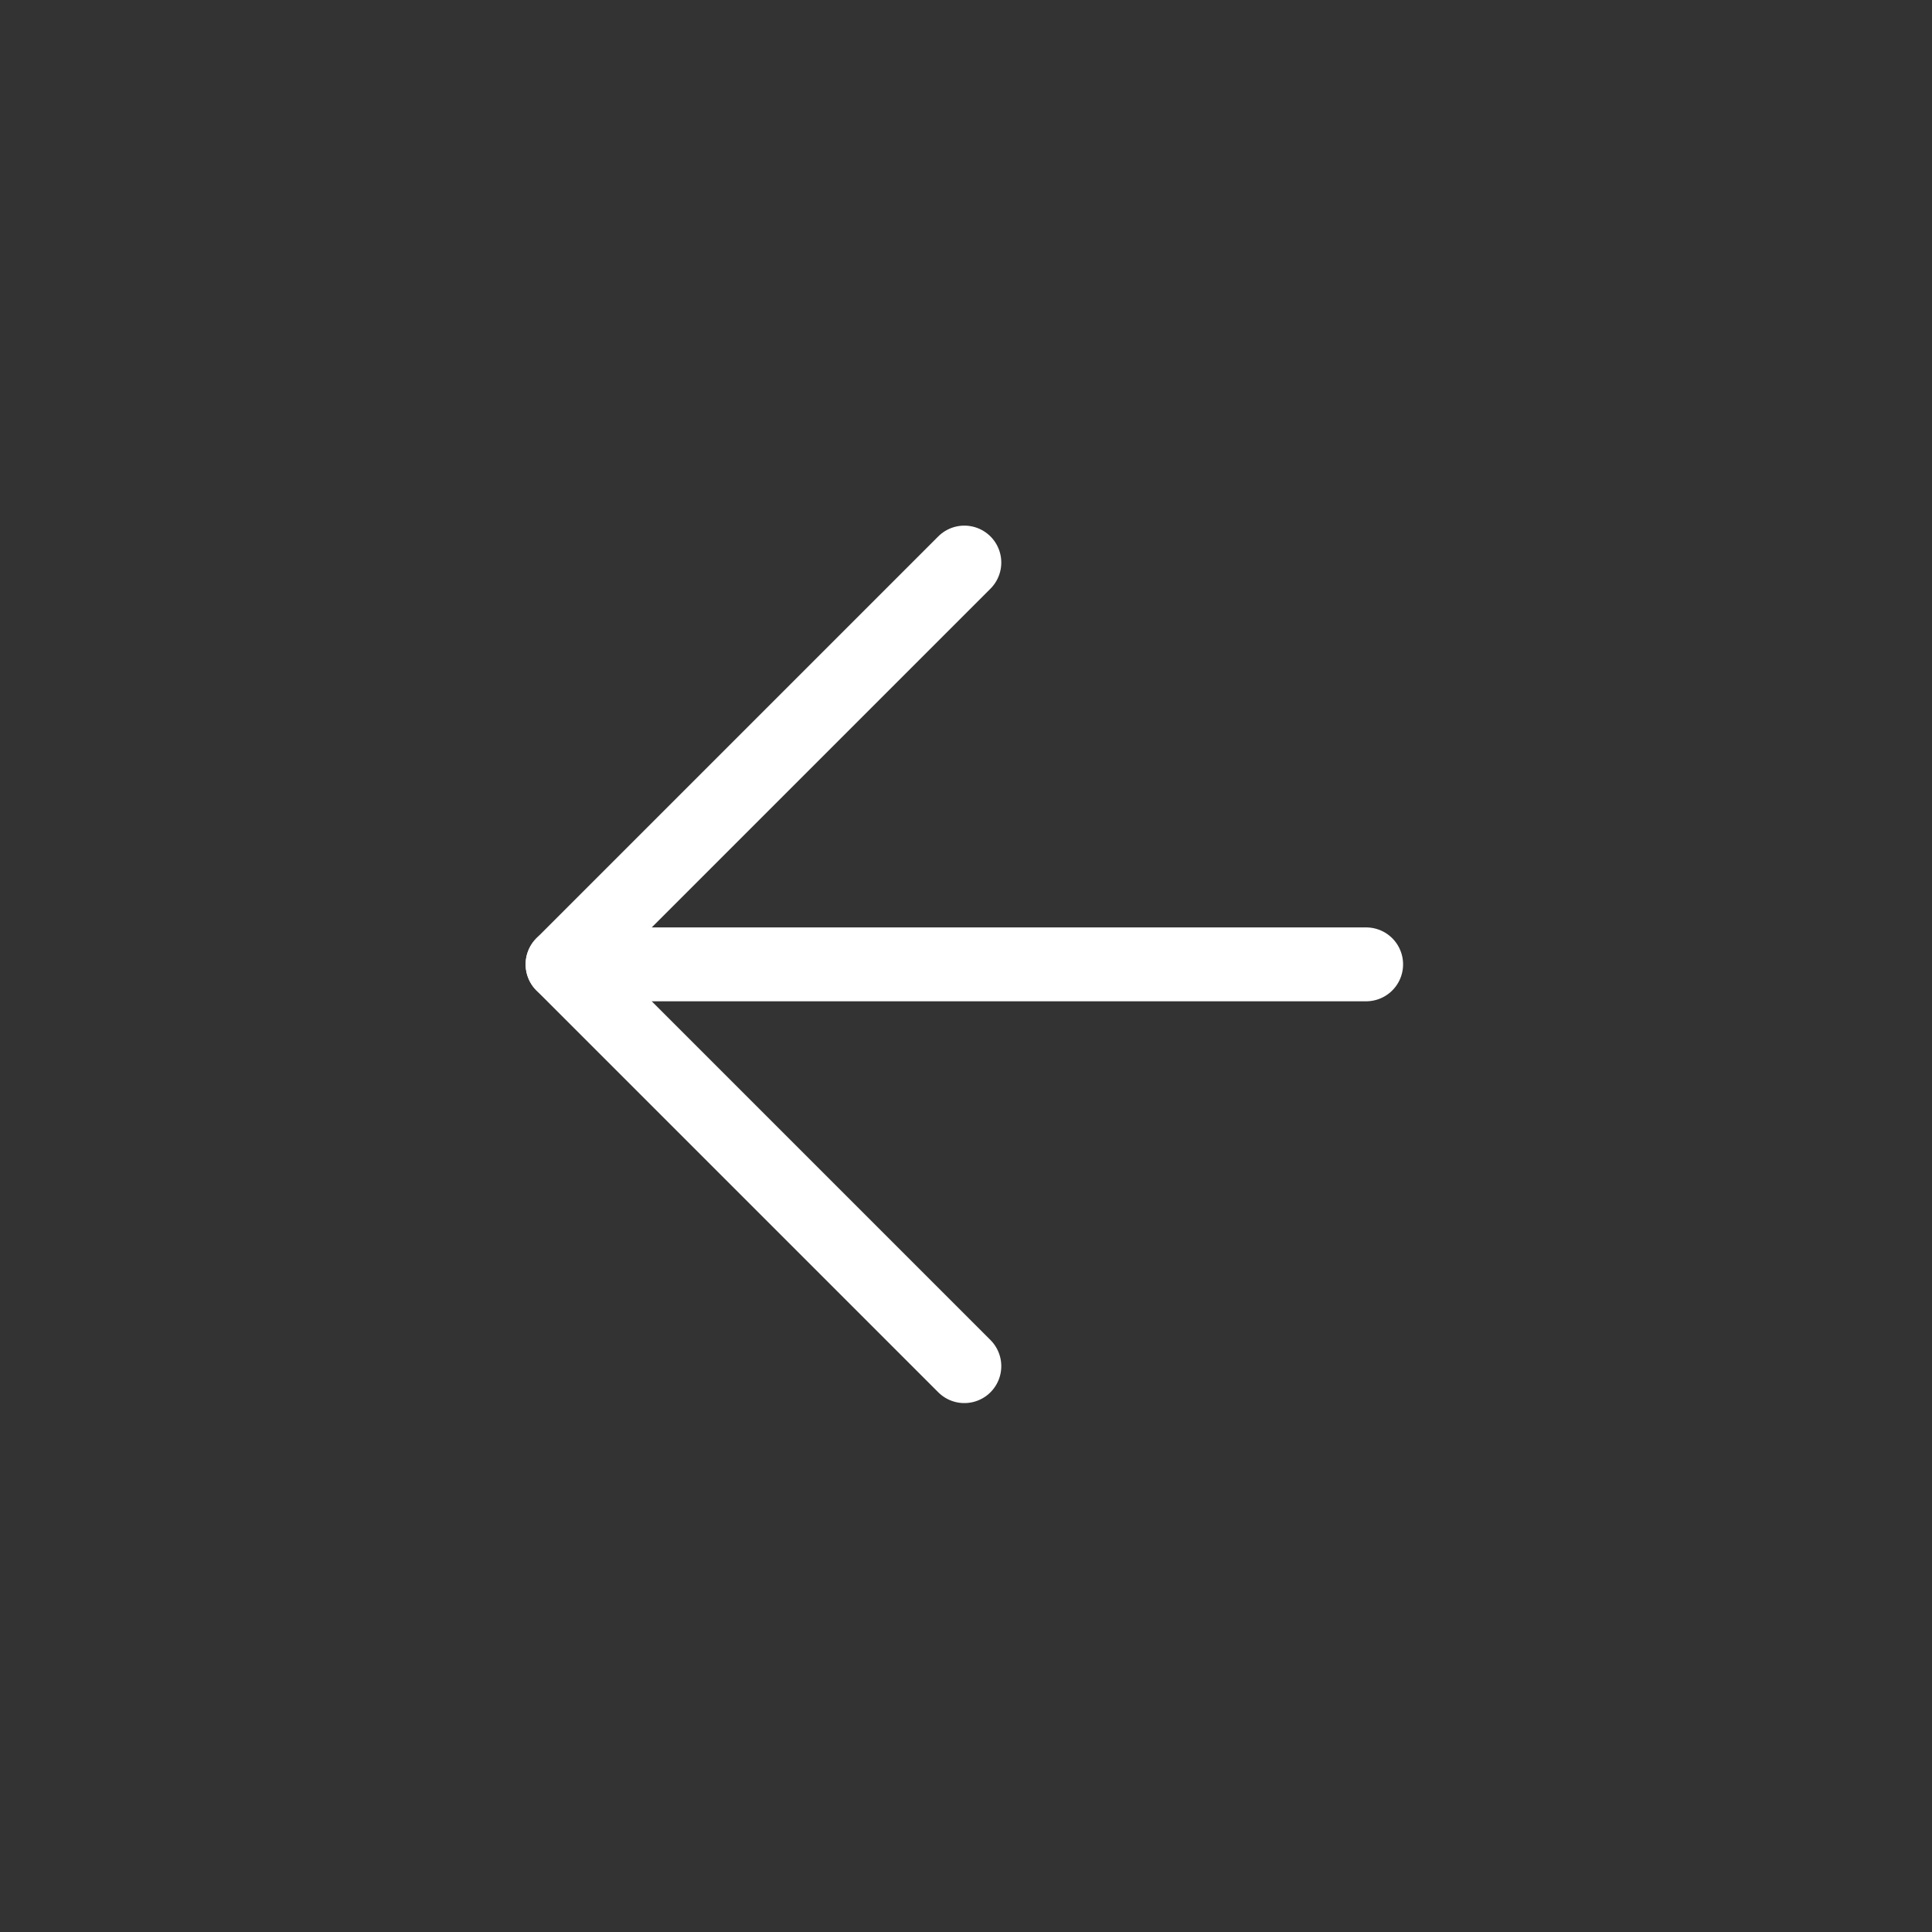 <svg width="34" height="34" viewBox="0 0 34 34" fill="none" xmlns="http://www.w3.org/2000/svg">
<rect x="0" y="0" width="34" height="34" fill="#333333" stroke="none"/>
<path d="M24.042 16.971L9.9 16.971" stroke="white" stroke-width="1.3" stroke-linecap="round" stroke-linejoin="round"/>
<path d="M16.971 24.042L9.9 16.971L16.971 9.9" stroke="white" stroke-width="1.3" stroke-linecap="round" stroke-linejoin="round"/>
</svg>
